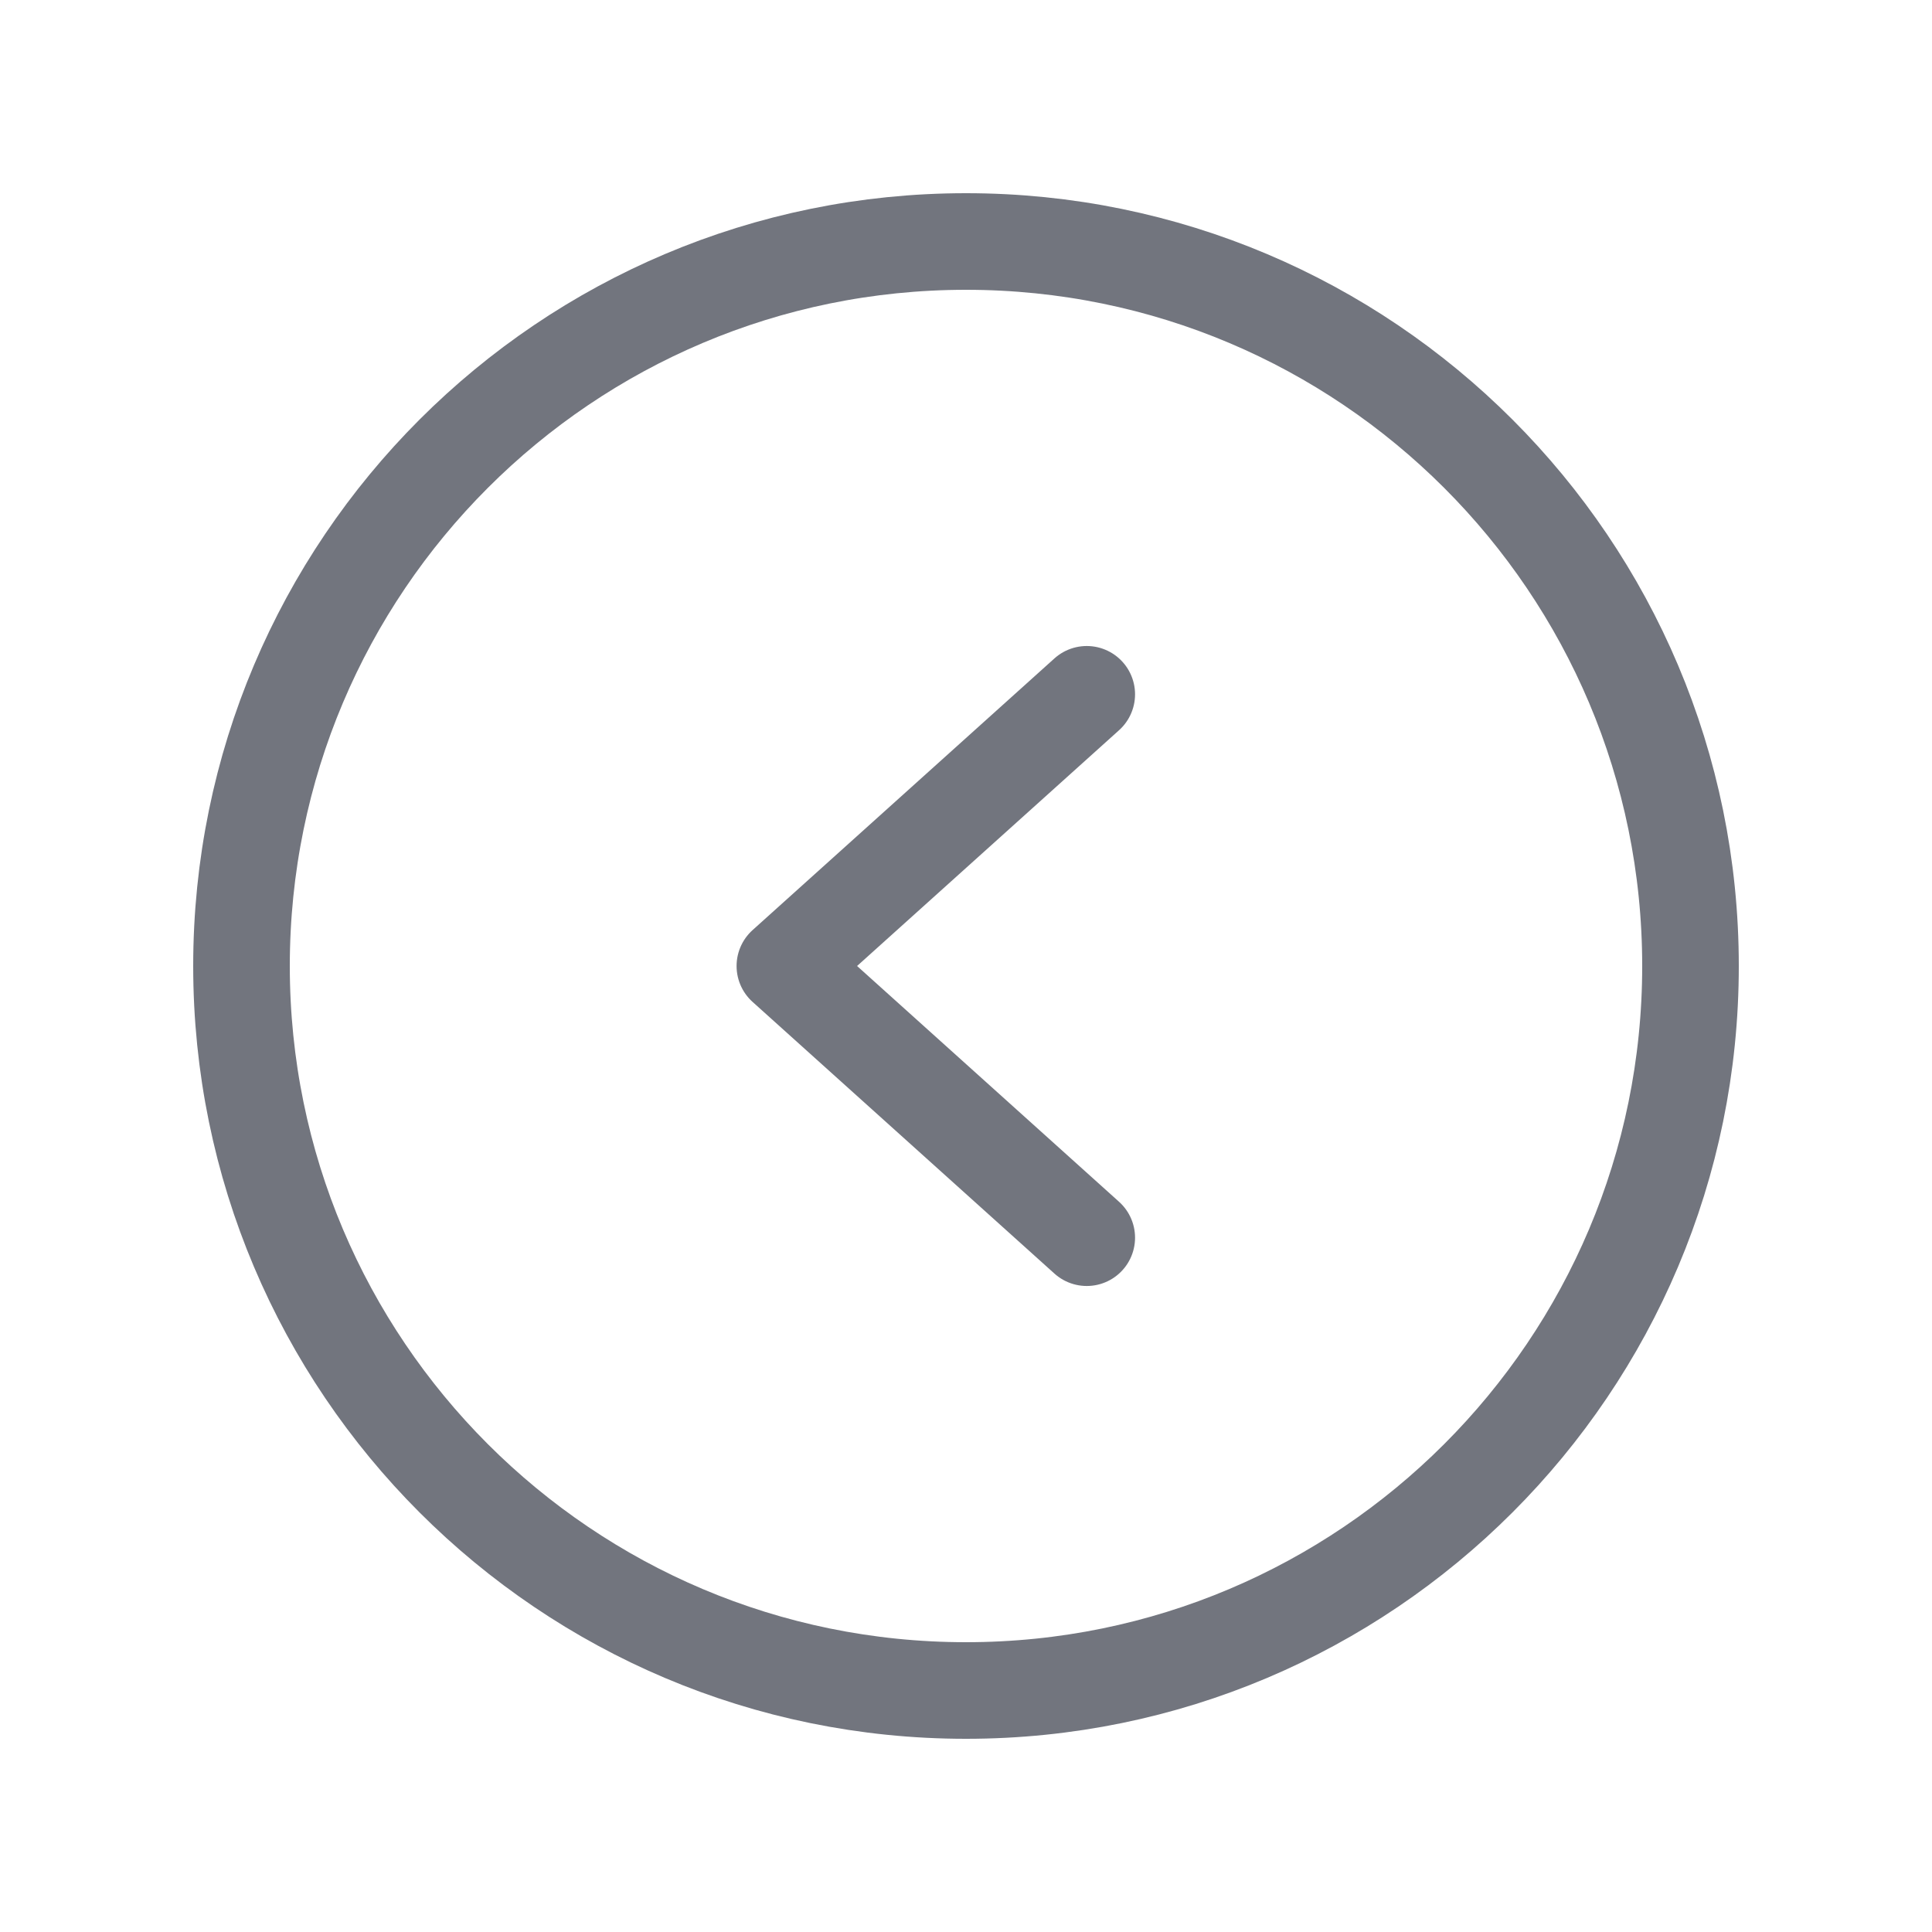 <svg width="40" height="40" viewBox="0 0 40 40" fill="none" xmlns="http://www.w3.org/2000/svg">
<path d="M20 35C28.284 35 35 28.284 35 20C35 11.716 28.284 5 20 5C11.716 5 5 11.716 5 20C5 28.284 11.716 35 20 35Z" stroke="#72757E" stroke-width="2" stroke-miterlimit="10"/>
<path d="M22.5 14.375L16.25 20L22.5 25.625" stroke="#72757E" stroke-width="2" stroke-linecap="round" stroke-linejoin="round"/>
</svg>
